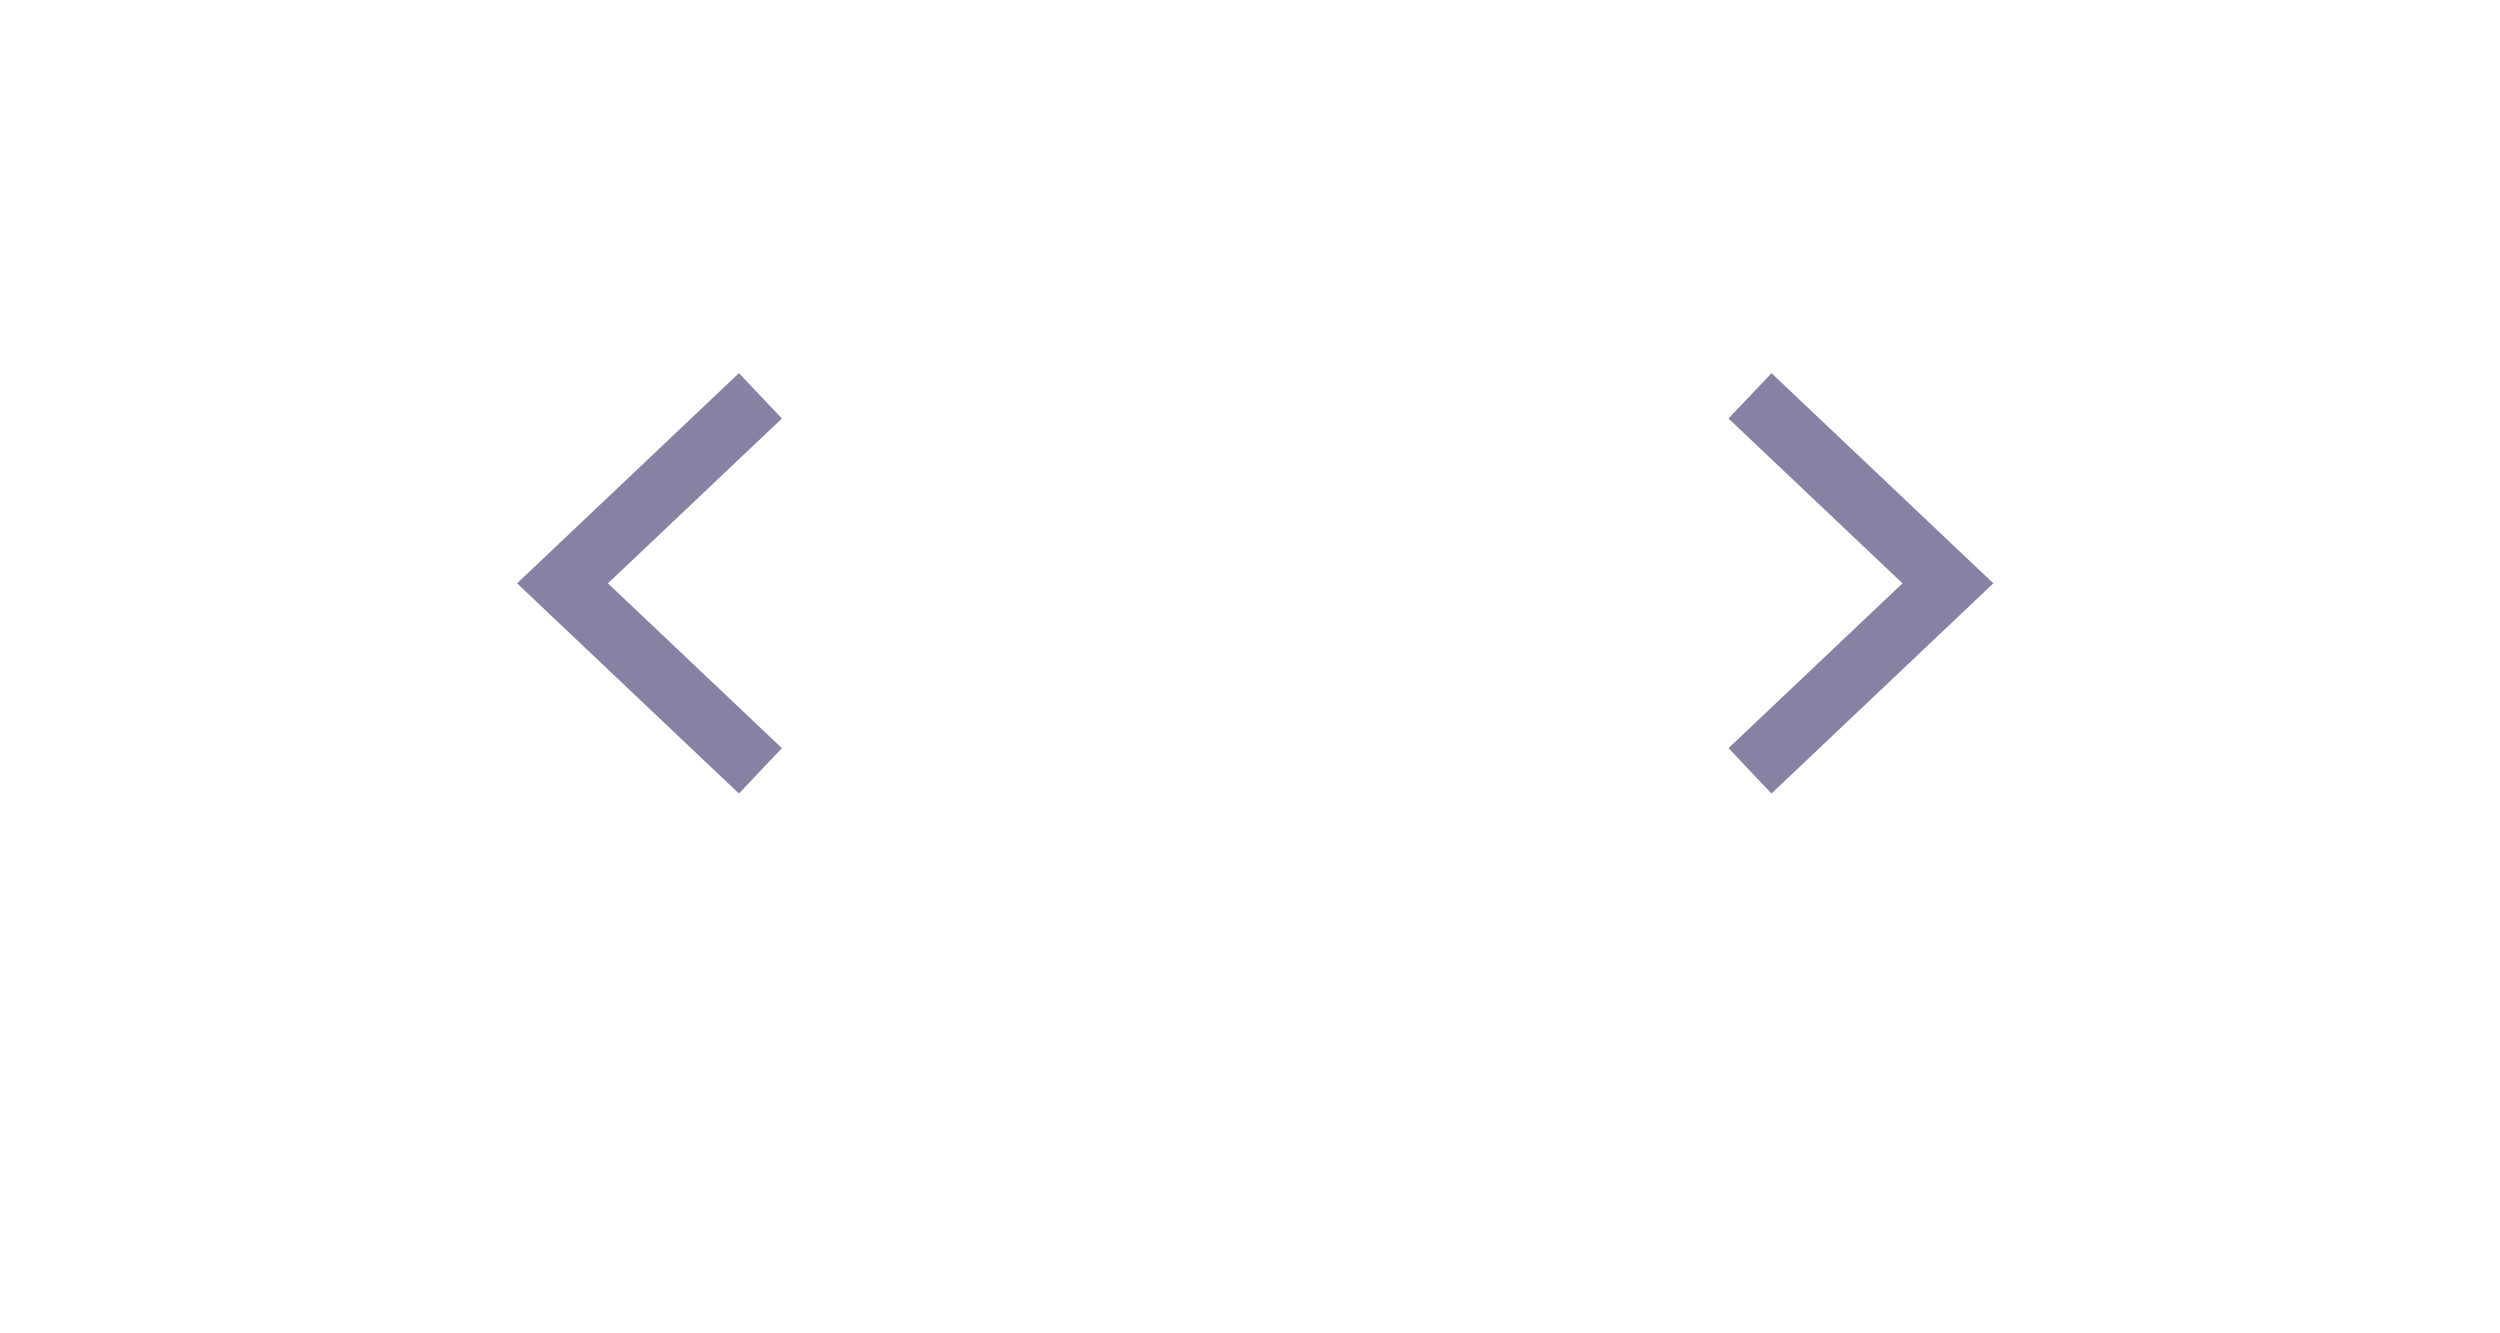 <svg width="120" height="64" viewBox="0 0 120 64" fill="none" xmlns="http://www.w3.org/2000/svg">
<g filter="url(#filter0_d)">
<rect x="4" width="112" height="56" rx="28" fill="white"/>
</g>
<path d="M36.5 19L27 28L36.5 37" stroke="#8682A3" stroke-width="3"/>
<path d="M84 37L93.5 28L84 19" stroke="#8682A3" stroke-width="3"/>
<defs>
<filter id="filter0_d" x="0" y="0" width="120" height="64" filterUnits="userSpaceOnUse" color-interpolation-filters="sRGB">
<feFlood flood-opacity="0" result="BackgroundImageFix"/>
<feColorMatrix in="SourceAlpha" type="matrix" values="0 0 0 0 0 0 0 0 0 0 0 0 0 0 0 0 0 0 127 0" result="hardAlpha"/>
<feOffset dy="4"/>
<feGaussianBlur stdDeviation="2"/>
<feComposite in2="hardAlpha" operator="out"/>
<feColorMatrix type="matrix" values="0 0 0 0 0 0 0 0 0 0 0 0 0 0 0 0 0 0 0.25 0"/>
<feBlend mode="normal" in2="BackgroundImageFix" result="effect1_dropShadow"/>
<feBlend mode="normal" in="SourceGraphic" in2="effect1_dropShadow" result="shape"/>
</filter>
</defs>
</svg>
